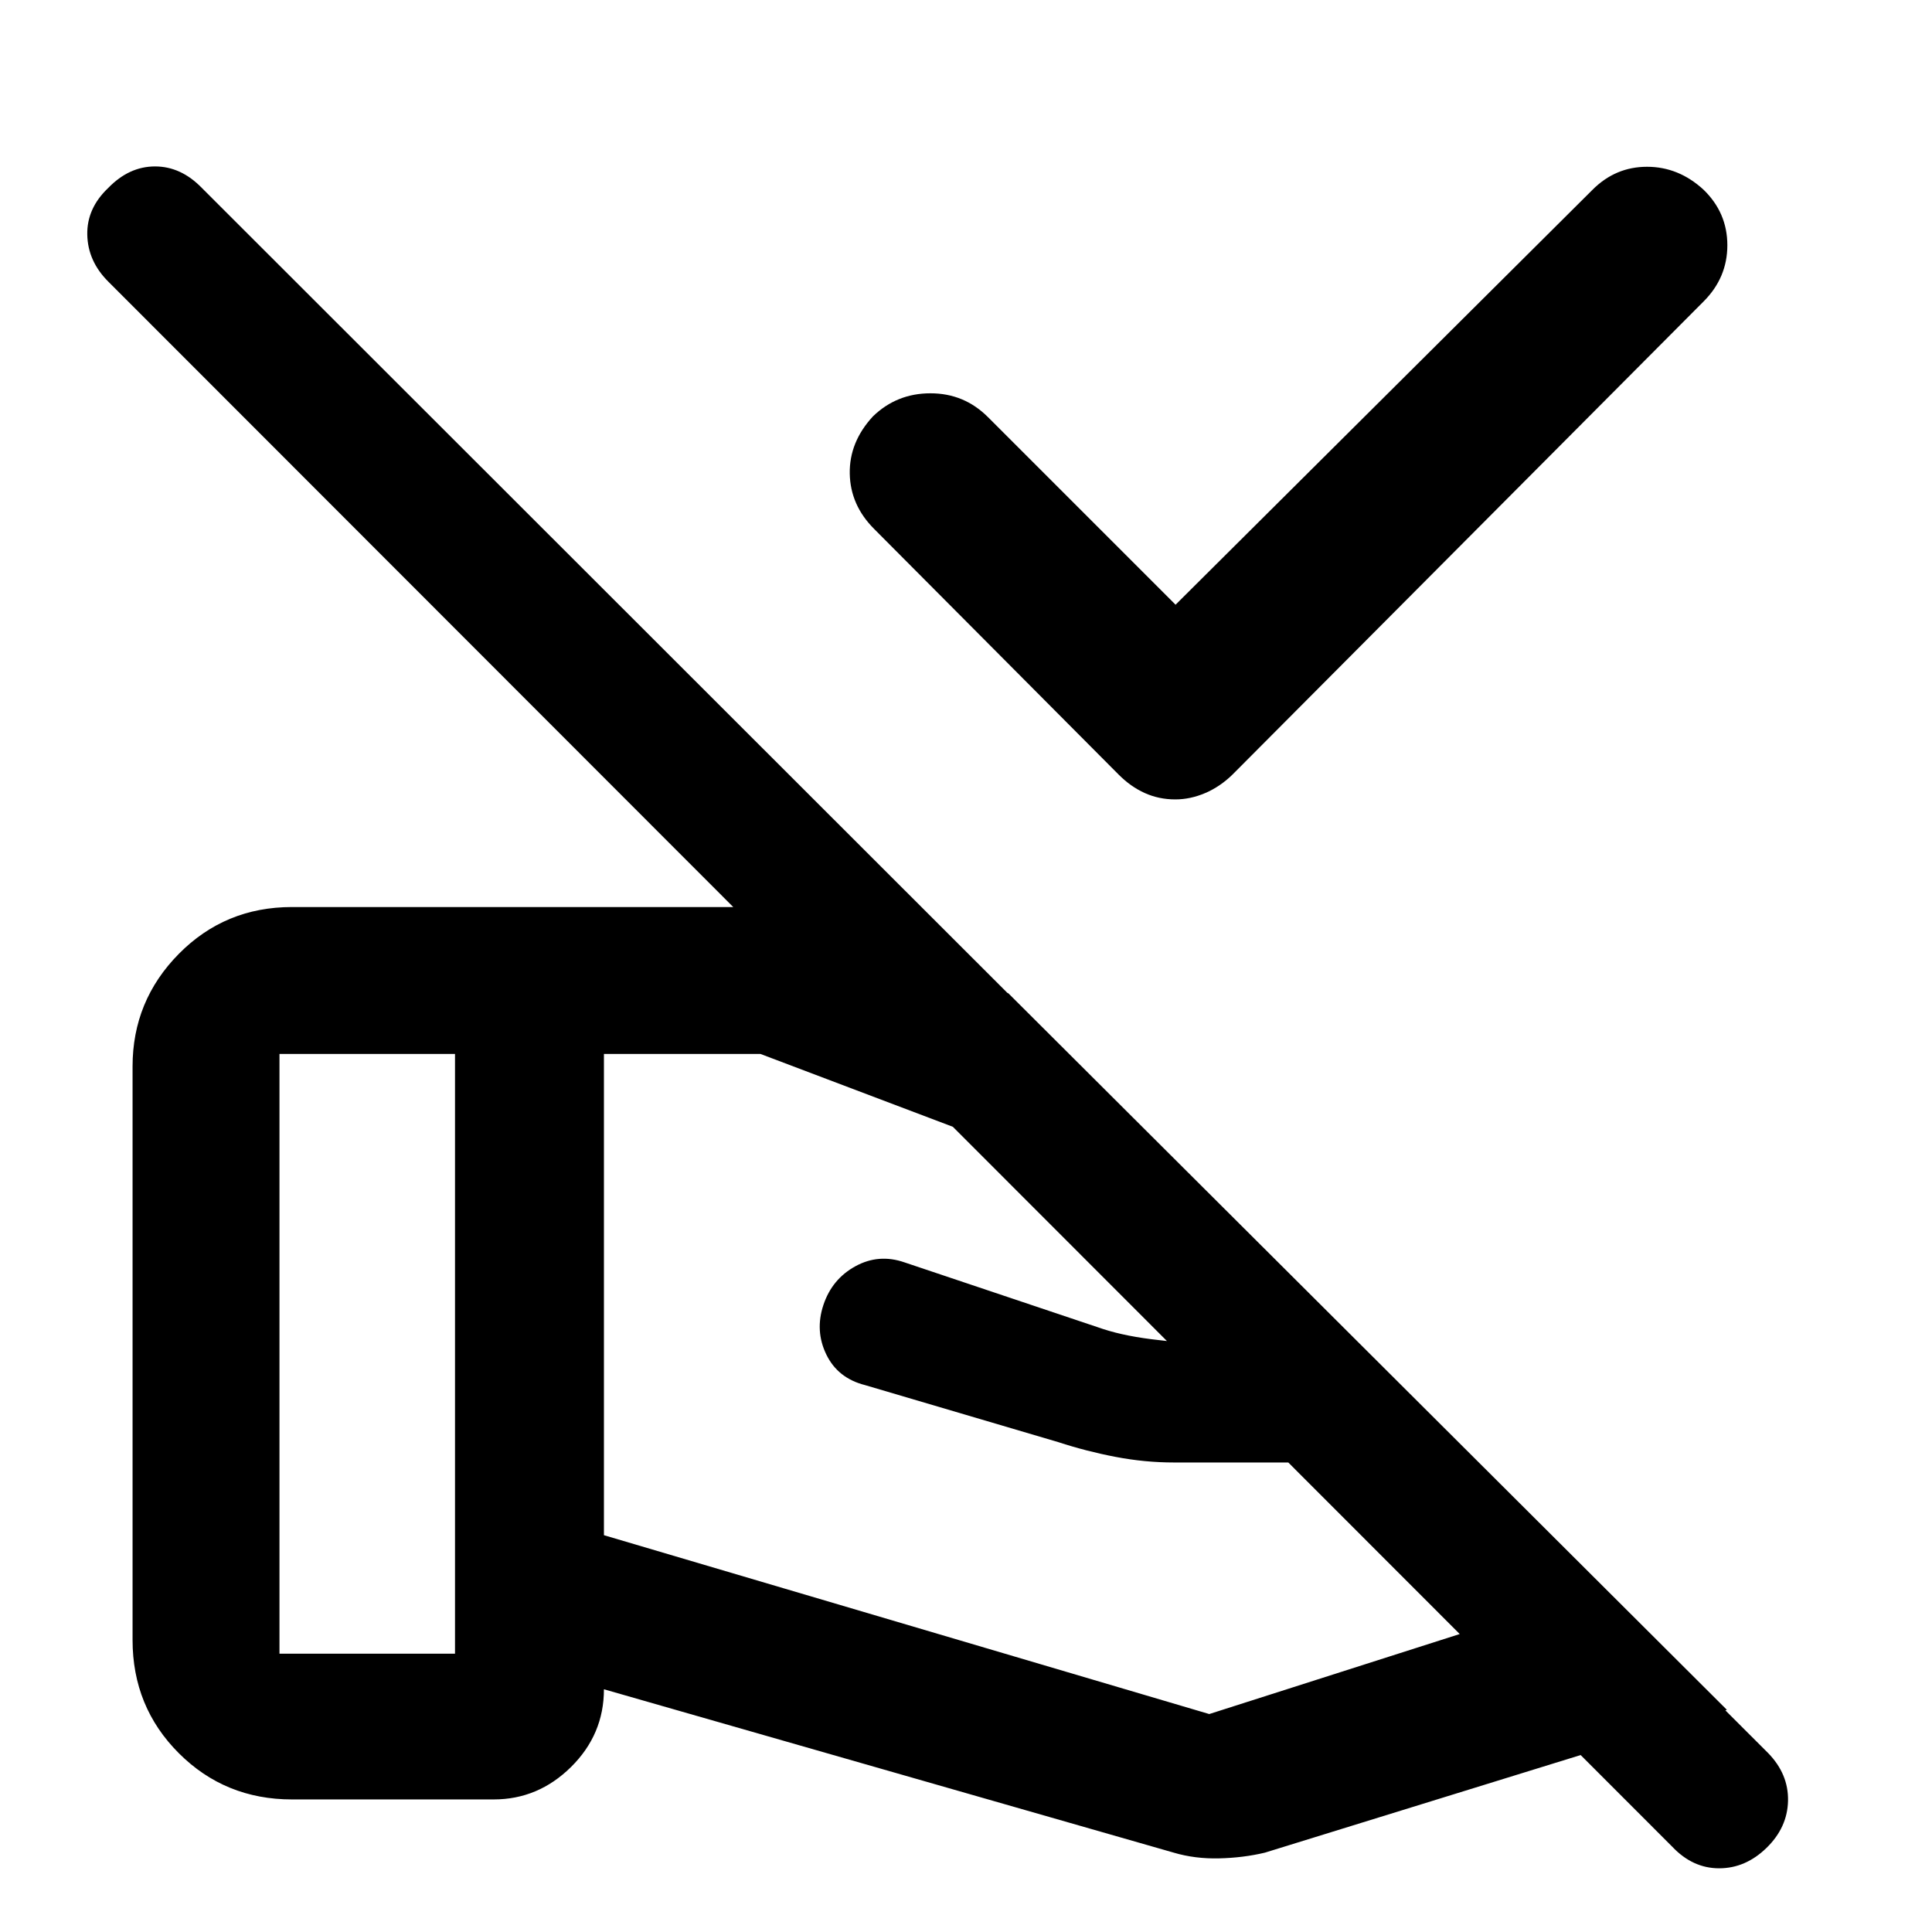 <svg xmlns="http://www.w3.org/2000/svg" height="48" viewBox="0 -960 960 960" width="48"><path d="m584.13-659.52 207.22-206.22q11.39-11.39 27.06-11.39 15.68 0 28.07 11.39 11.83 11.46 11.83 27.6t-11.83 27.96l-234 235q-6.21 6.08-13.61 9.24-7.39 3.16-14.87 3.16-8.13 0-15.16-3.16-7.04-3.16-13.06-9.24l-121.43-122q-11.83-11.82-12.11-27.5-.28-15.67 11.54-28.45 11.83-11.44 28.57-11.44 16.74 0 28.56 11.83l93.22 93.22ZM300.09-436.3v239.13l300.78 88.87 195.35-62.4-62.61-62.6H583.35q-14.51 0-29.06-2.79-14.55-2.78-28.42-7.32l-96-28.33q-13.57-3.43-19.28-15.22-5.72-11.78-1.44-24.62 4.28-12.85 15.88-19.22 11.6-6.37 24.4-1.94l98.71 33.13q11.48 3.75 28.02 5.53 16.54 1.78 7.19 1.78h91.26l-50.91-50.92-245.83-93.08h-77.78ZM583.22-39.43l-283.13-81.18q0 22.44-16.32 38.59-16.32 16.15-38.47 16.15H145.09q-33.26 0-56.24-22.98-22.98-22.98-22.98-56.24v-285q0-32.66 22.98-55.94 22.98-23.27 56.24-23.27h230.65q7.03 0 14.06 1t13.72 4.13l97.52 37.73 357.05 356.05-229.57 70.96q-10.75 2.56-22.74 2.84-11.98.29-22.56-2.84Zm294.54-2.35q-10.41 10.13-23.54 10.13-13.13 0-23.26-10.7L53.78-820.09q-10.13-10.13-10.41-23.26-.28-13.13 10.41-23.26 10.36-10.69 23.26-10.69 12.9 0 23.26 10.69L878.61-88.87q10.13 10.42 9.85 23.69-.29 13.27-10.7 23.4ZM138.87-138.3h87.22v-298h-87.22v298Z"/></svg>